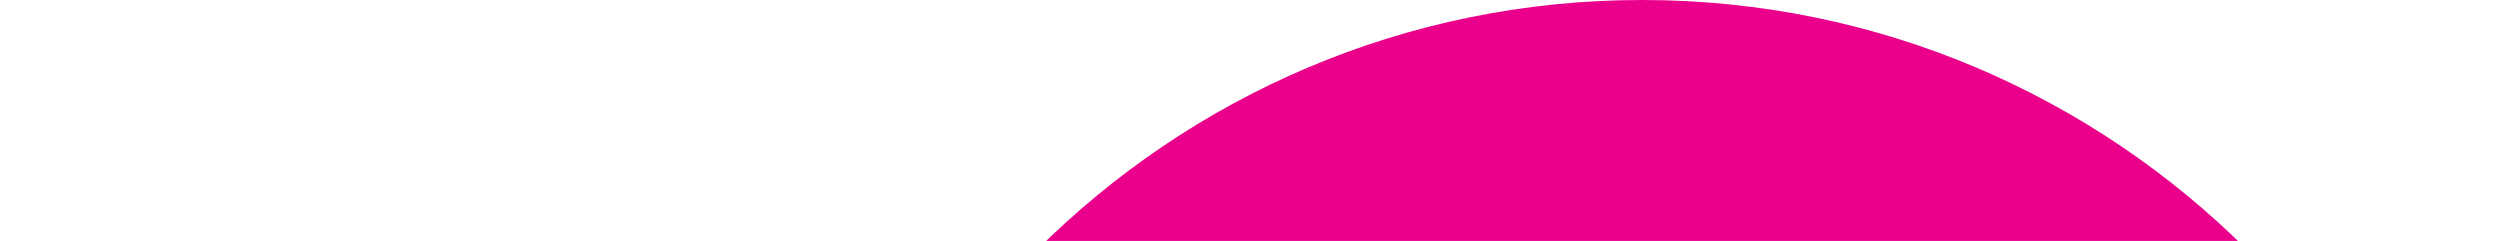 <svg width="1183" height="114" viewBox="0 0 1183 114" fill="none" xmlns="http://www.w3.org/2000/svg">
<path d="M1182.73 405.716C1182.73 629.783 1001.08 811.432 777.018 811.432H0C0 811.432 416.64 192.39 489.983 118.978C563.418 45.475 664.904 2.14721e-06 777.018 2.14721e-06C1001.08 -0.023 1182.73 181.626 1182.73 405.716Z" fill="#EB008C"/>
</svg>
